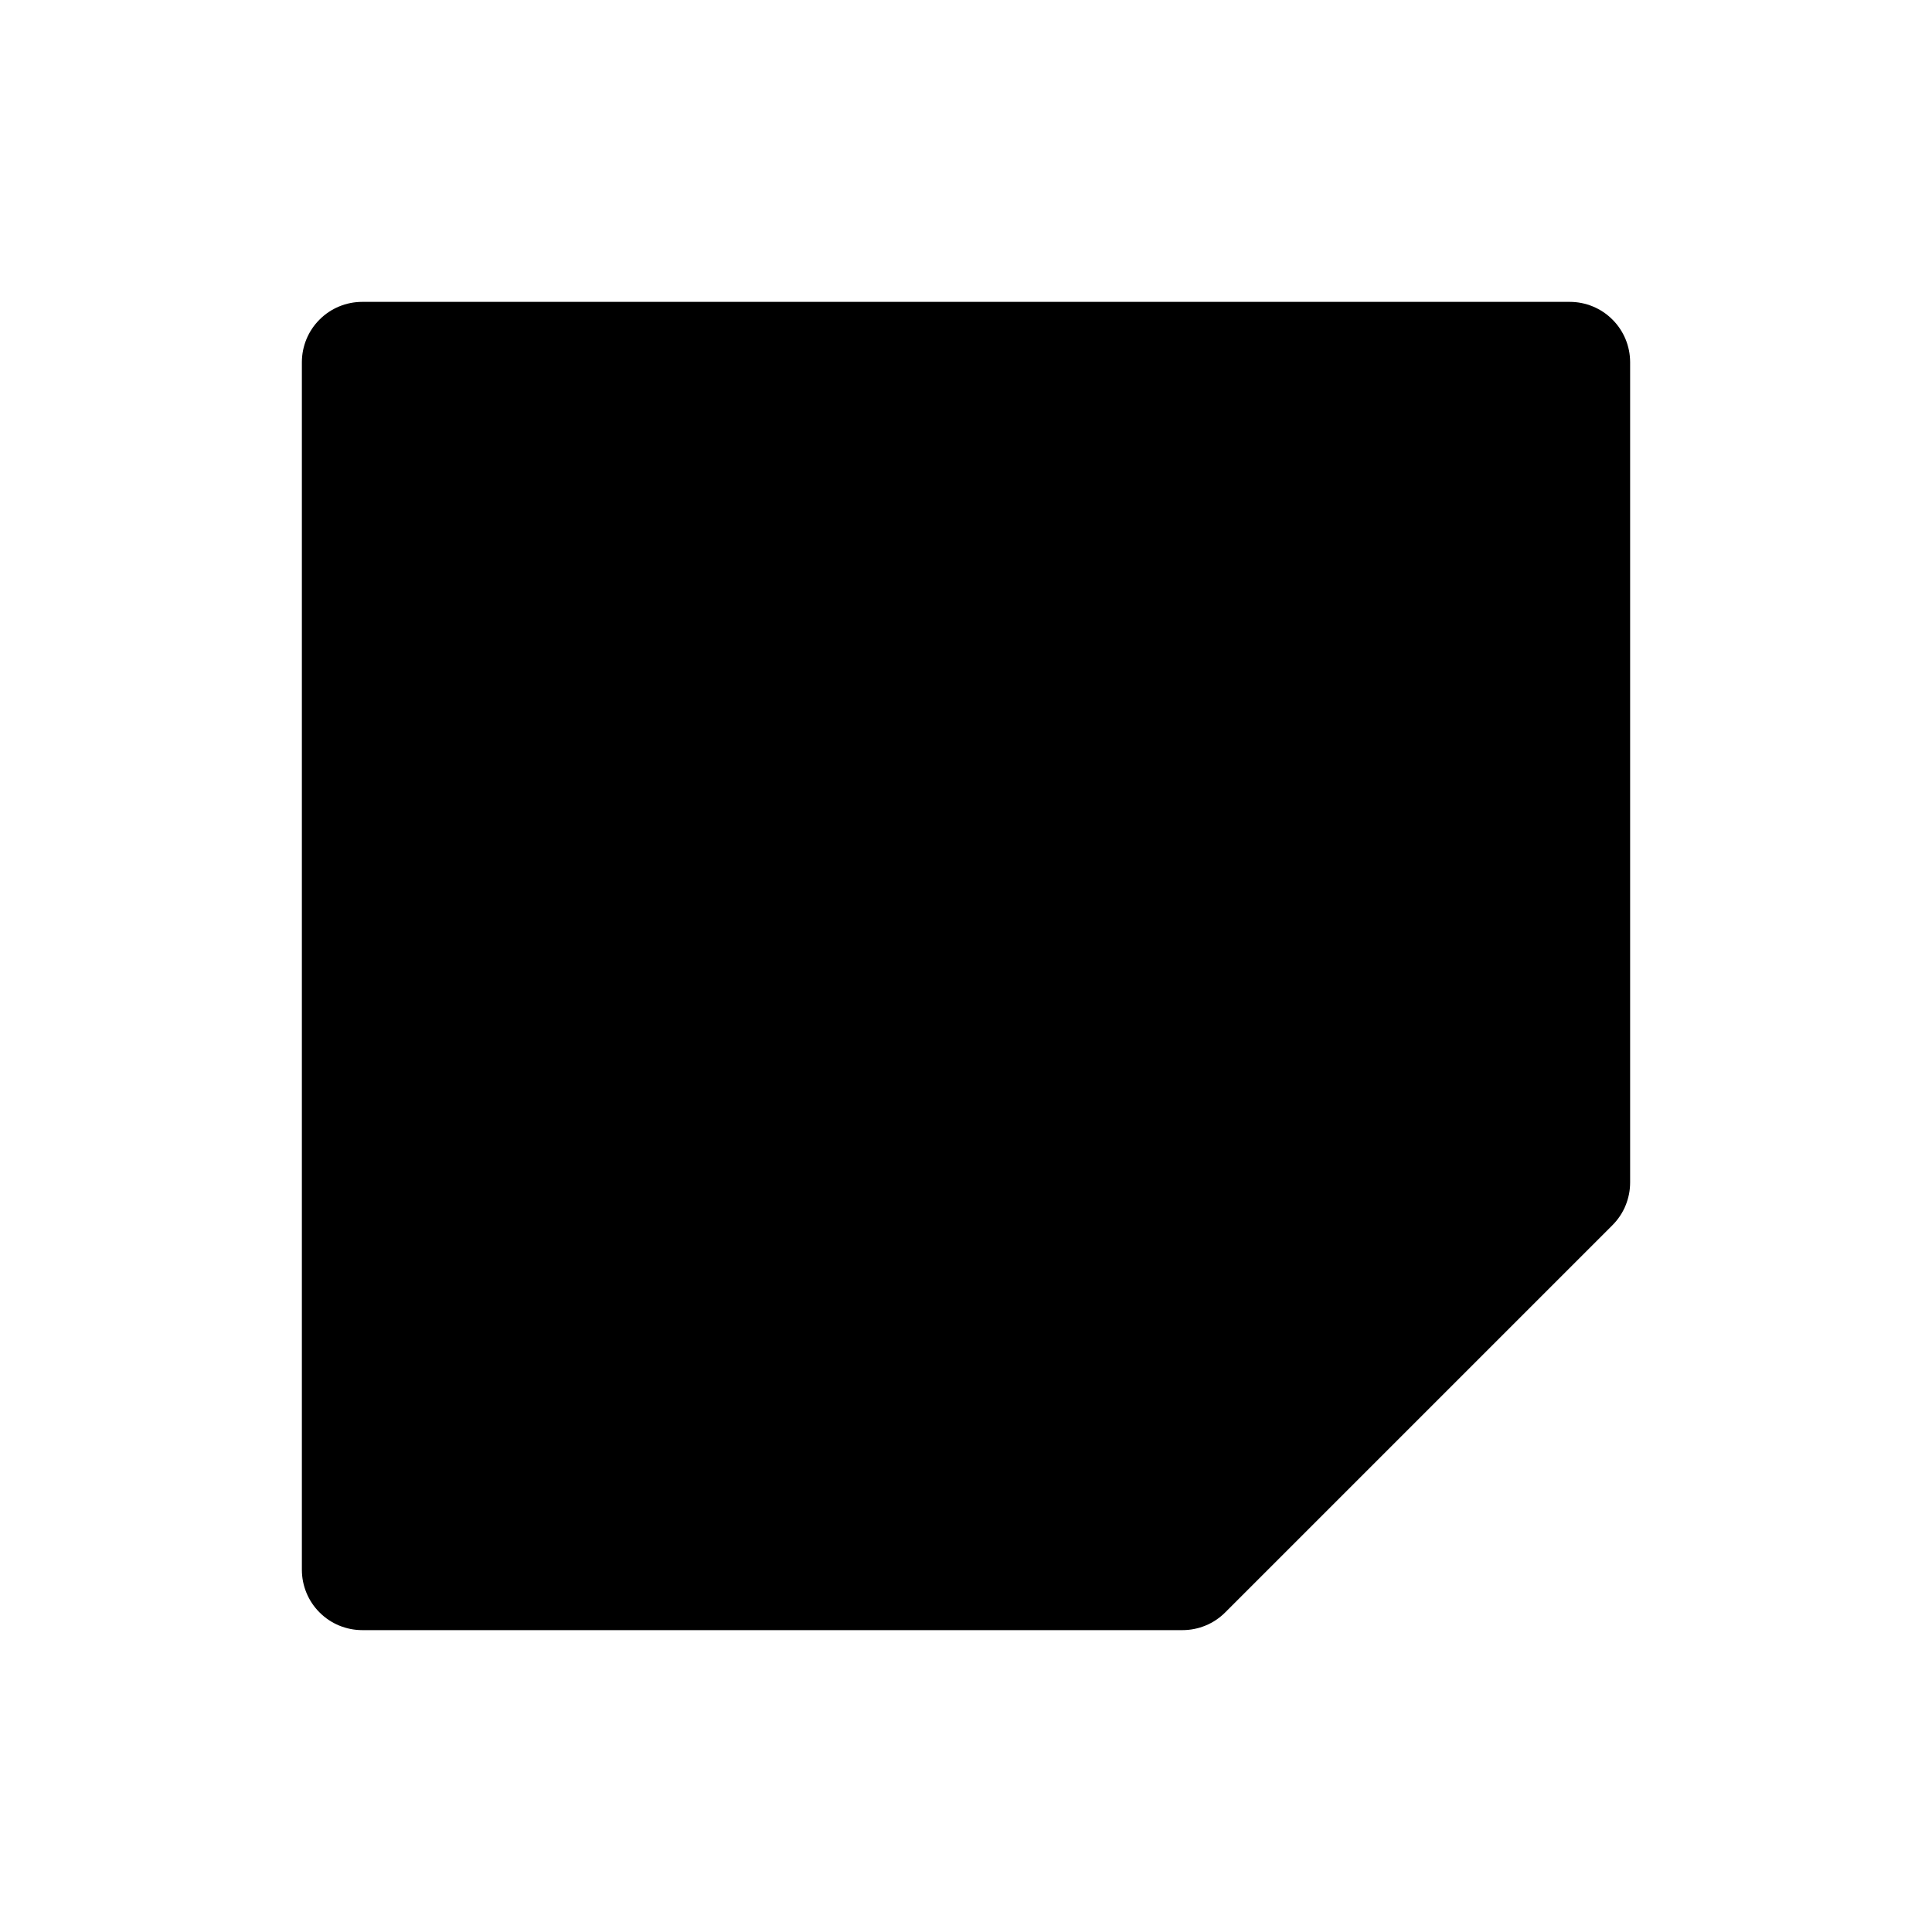 <svg viewBox="0 0 32 32" xmlns="http://www.w3.org/2000/svg">
<path d="M12 12H20" stroke-width="2" stroke-linecap="round" stroke-linejoin="round"/>
<path d="M12 16H20" stroke-width="2" stroke-linecap="round" stroke-linejoin="round"/>
<path d="M12 20H16" stroke-width="2" stroke-linecap="round" stroke-linejoin="round"/>
<path d="M19.586 27H6C5.735 27 5.48 26.895 5.293 26.707C5.105 26.52 5 26.265 5 26V6C5 5.735 5.105 5.48 5.293 5.293C5.48 5.105 5.735 5 6 5H26C26.265 5 26.52 5.105 26.707 5.293C26.895 5.48 27 5.735 27 6V19.586C27 19.717 26.974 19.847 26.924 19.968C26.874 20.09 26.8 20.2 26.707 20.293L20.293 26.707C20.2 26.8 20.09 26.874 19.968 26.924C19.847 26.974 19.717 27 19.586 27V27Z" stroke-width="2" stroke-linecap="round" stroke-linejoin="round"/>
<path d="M26.91 19.999H20V26.909" stroke-width="2" stroke-linecap="round" stroke-linejoin="round"/>
</svg>
